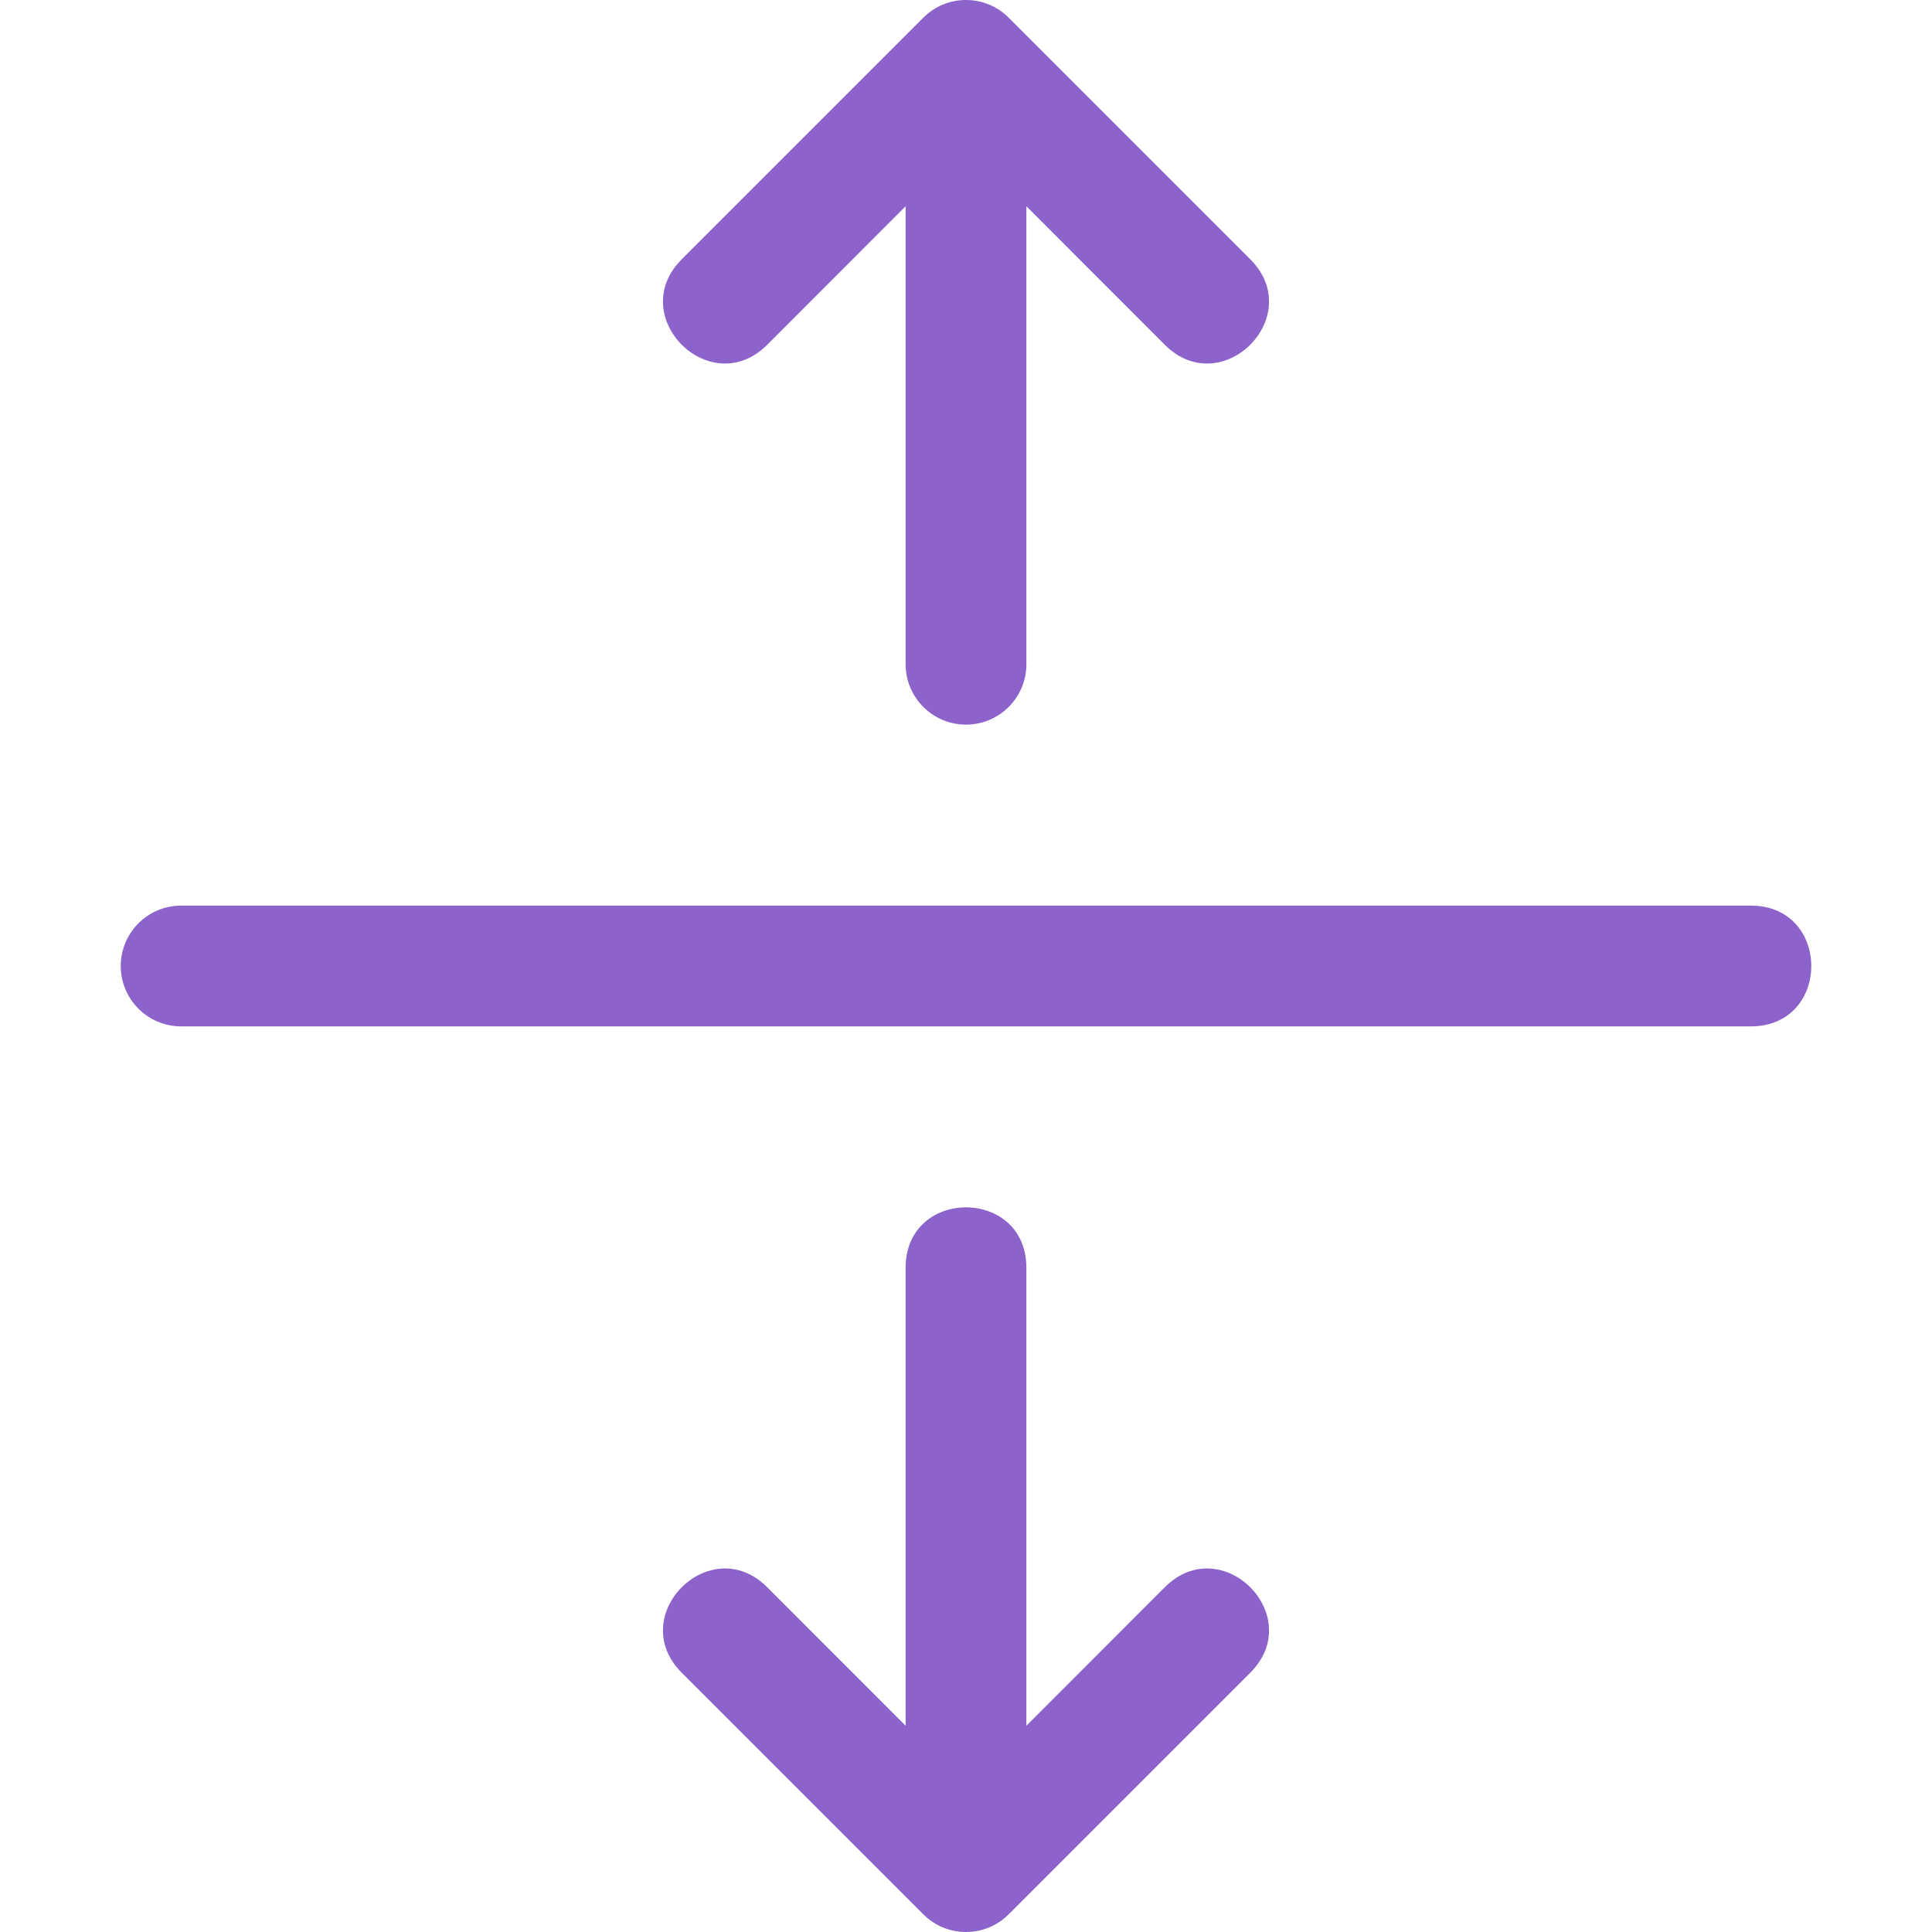 <?xml version="1.0" encoding="UTF-8" standalone="no"?>
<!-- Uploaded to: SVG Repo, www.svgrepo.com, Generator: SVG Repo Mixer Tools -->

<svg
   width="800px"
   height="800px"
   viewBox="0 0 16 16"
   fill="#000000"
   class="bi bi-arrows-collapse"
   version="1.1"
   id="svg4"
   sodipodi:docname="arrows-collapse-svgrepo-com (copy).svg"
   inkscape:label="down"
   inkscape:version="1.1.2 (0a00cf5339, 2022-02-04)"
   xmlns:inkscape="http://www.inkscape.org/namespaces/inkscape"
   xmlns:sodipodi="http://sodipodi.sourceforge.net/DTD/sodipodi-0.dtd"
   xmlns="http://www.w3.org/2000/svg"
   xmlns:svg="http://www.w3.org/2000/svg">
  <defs
     id="defs8" />
  <sodipodi:namedview
     id="namedview6"
     pagecolor="#ffffff"
     bordercolor="#666666"
     borderopacity="1.0"
     inkscape:pageshadow="2"
     inkscape:pageopacity="0.0"
     inkscape:pagecheckerboard="0"
     showgrid="false"
     inkscape:zoom="0.5"
     inkscape:cx="233"
     inkscape:cy="459"
     inkscape:window-width="1920"
     inkscape:window-height="1009"
     inkscape:window-x="0"
     inkscape:window-y="34"
     inkscape:window-maximized="1"
     inkscape:current-layer="g2559" />
  <g
     id="g2559">
    <path
       fill-rule="evenodd"
       d="M 1,8 C 1,7.724 1.224,7.5 1.5,7.5 h 13 c 0.667,0 0.667,1 0,1 H 1.5 C 1.224,8.5 1,8.276 1,8 Z"
       id="path2"
       sodipodi:nodetypes="ssssss"
       style="fill:#8c63cb;fill-opacity:1" />
    <path
       d="m 8.5,14.292 1.146,-1.147 c 0.472,-0.472 1.18,0.236 0.708,0.708 l -2,2 c -0.195,0.196 -0.513,0.196 -0.708,0 l -2,-2 c -0.472,-0.472 0.236,-1.18 0.708,-0.708 l 1.146,1.147 v -3.793 c 0,-0.667 1,-0.667 1,0 z"
       style="display:inline;fill-rule:evenodd;stroke-width:0.02;fill:#8c63cb;fill-opacity:1"
       id="path1595"
       inkscape:label="down" />
    <path
       d="m 8,6.001 c -0.276,0 -0.5,-0.224 -0.5,-0.5 V 1.708 l -1.146,1.147 c -0.472,0.472 -1.18,-0.236 -0.708,-0.708 l 2,-2 c 0.195,-0.196 0.513,-0.196 0.708,0 l 2,2 c 0.472,0.472 -0.236,1.18 -0.708,0.708 L 8.5,1.708 v 3.793 c 0,0.276 -0.224,0.5 -0.5,0.5 z"
       style="display:inline;fill-rule:evenodd;stroke-width:0.02;fill:#8c63cb;fill-opacity:1"
       id="path2400"
       inkscape:label="up" />
  </g>
</svg>
